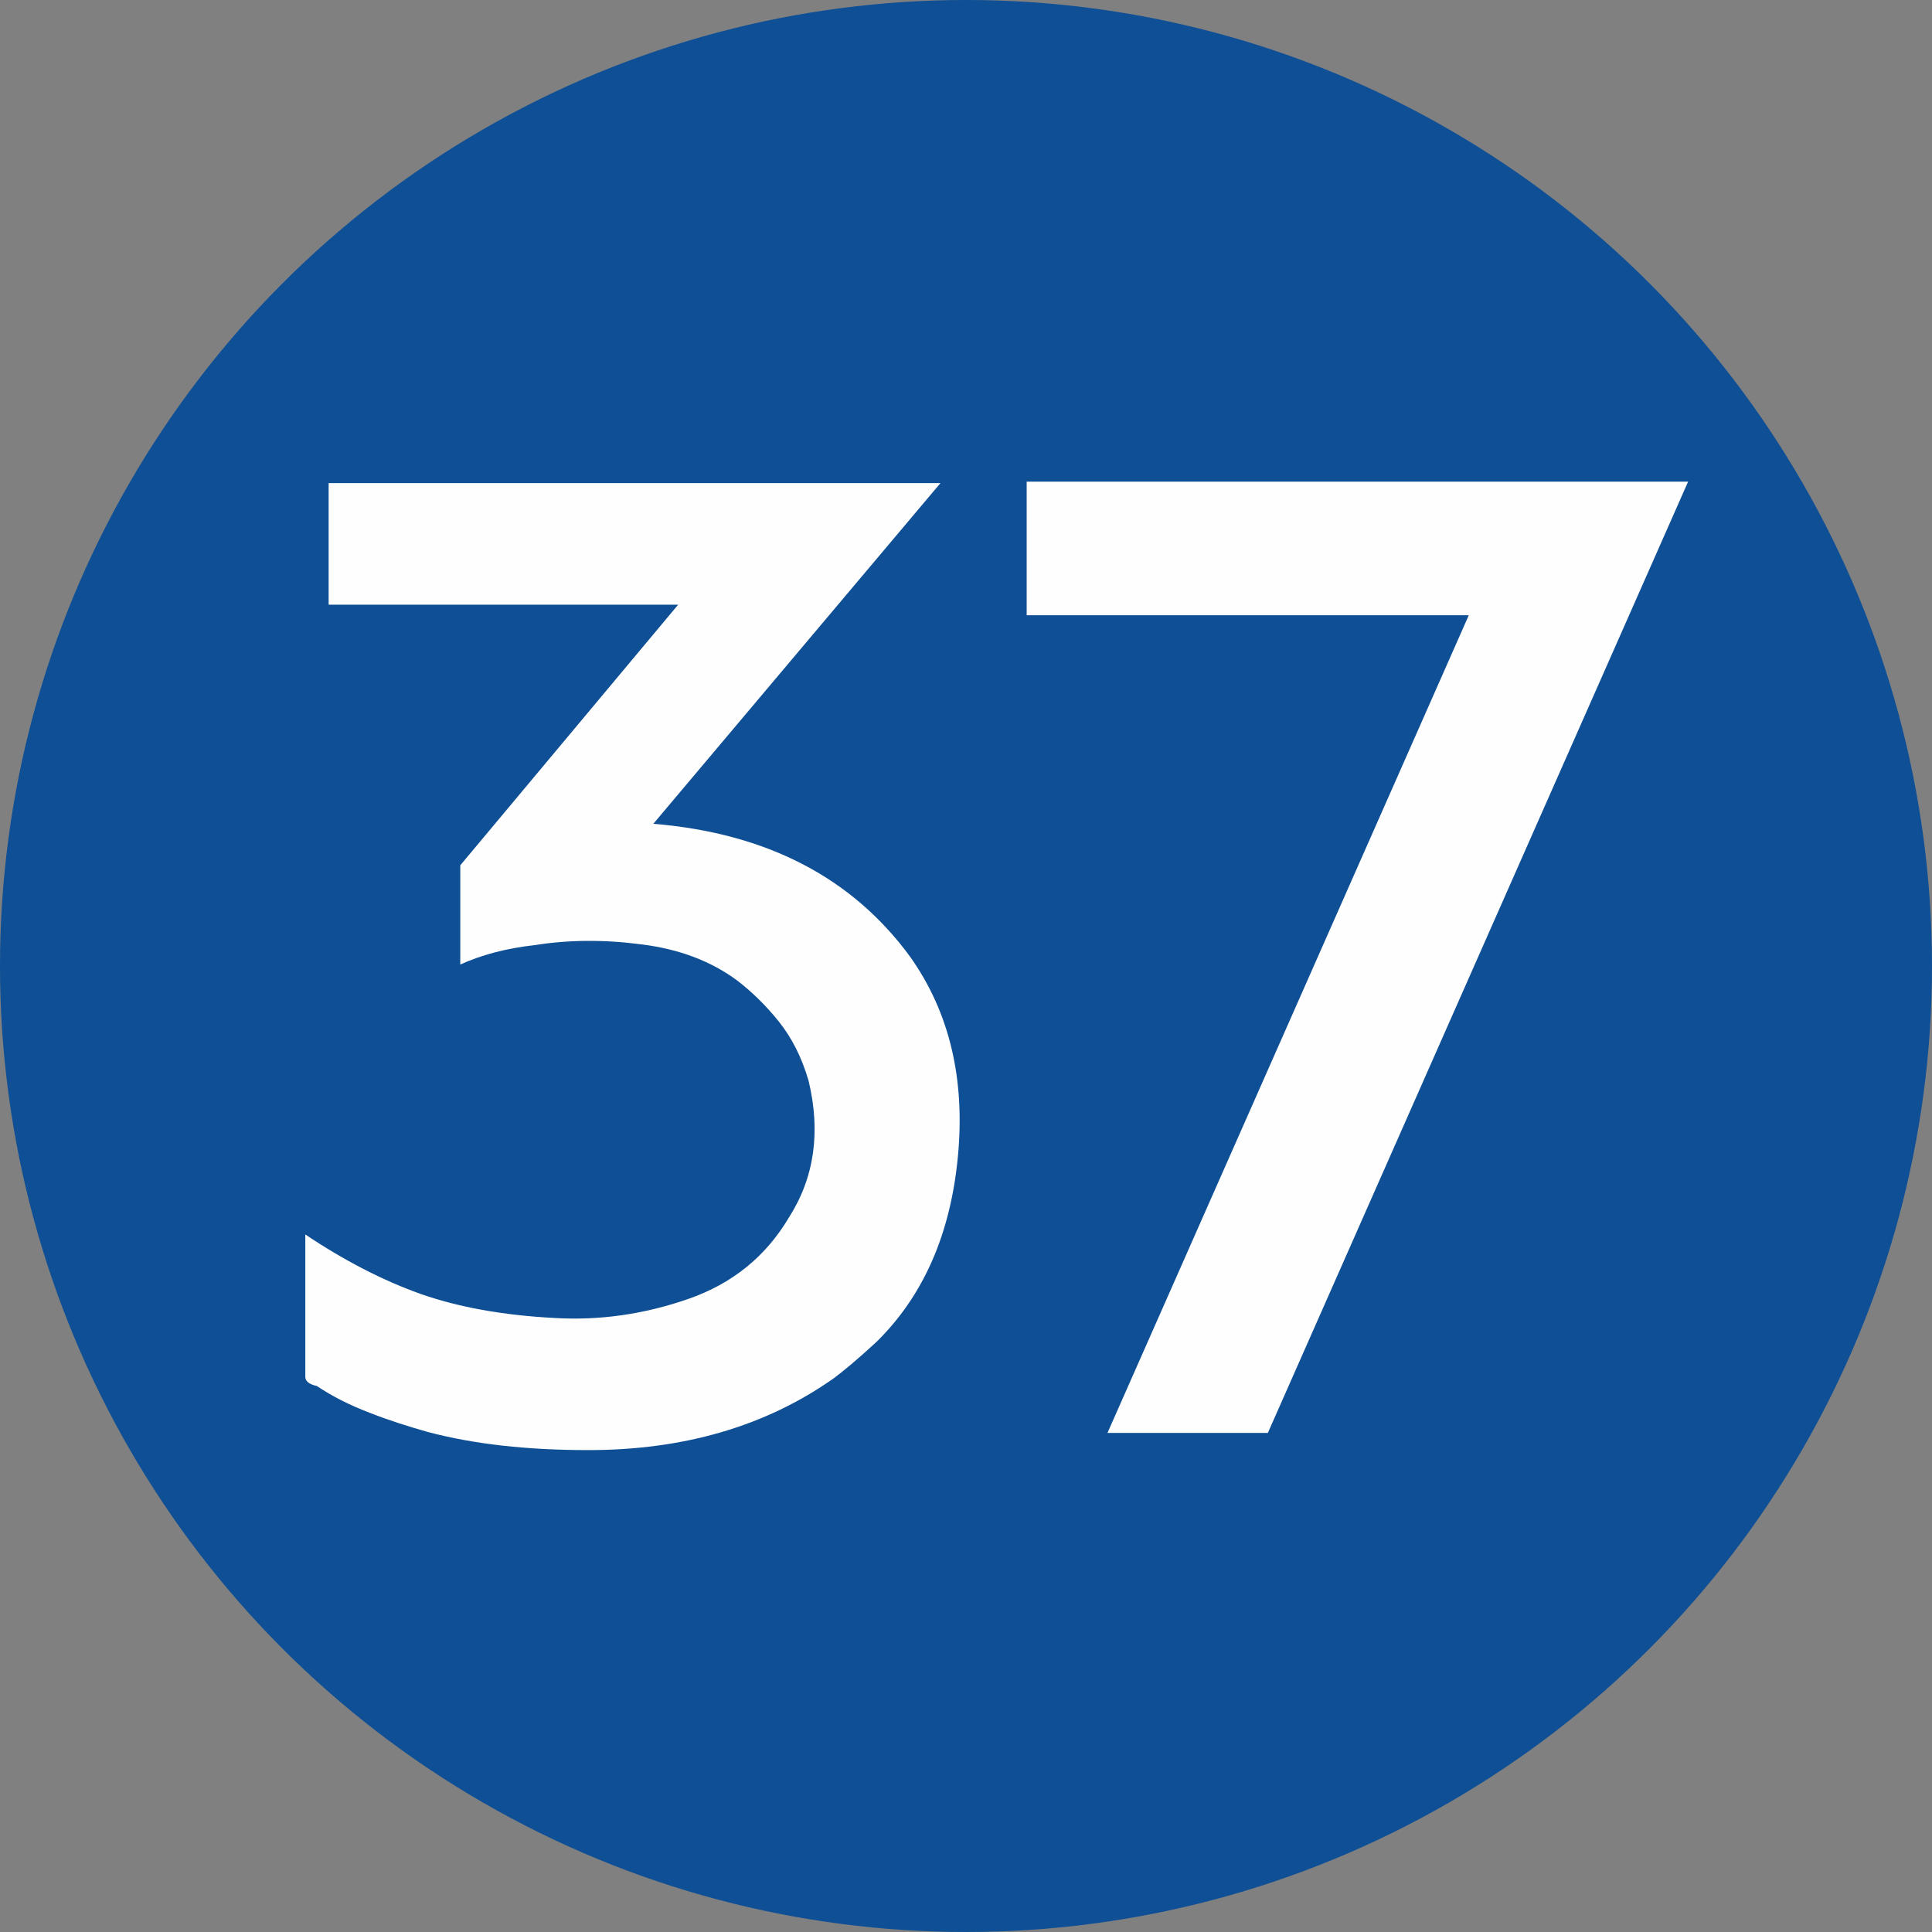 <?xml version="1.0" encoding="UTF-8"?>
<!DOCTYPE svg PUBLIC "-//W3C//DTD SVG 1.1//EN" "http://www.w3.org/Graphics/SVG/1.1/DTD/svg11.dtd">
<!-- Creator: CorelDRAW 2019 (64-Bit) -->
<svg xmlns="http://www.w3.org/2000/svg" xml:space="preserve" width="591px" height="591px" version="1.1" style="shape-rendering:geometricPrecision; text-rendering:geometricPrecision; image-rendering:optimizeQuality; fill-rule:evenodd; clip-rule:evenodd"
viewBox="0 0 78.66 78.66"
 xmlns:xlink="http://www.w3.org/1999/xlink">
 <rect x="0" y="0" width="78.66" height="78.66" fill="#808080" stroke="none"/>
 <defs>
  <style type="text/css">
   <![CDATA[
    .fil0 {fill:#0E4F95}
    .fil1 {fill:#FEFEFE;fill-rule:nonzero}
   ]]>
  </style>
 </defs>
 <g id="Layer_x0020_1">
  <g id="_2527504079488">
   <circle class="fil0" cx="39.33" cy="39.33" r="39.33"/>
  </g>
  <path class="fil1" d="M18.74 35.23l8.87 -10.61 -14.23 0 0 -4.95 24.91 0 -11.69 13.87c4.61,0.38 8.1,2.19 10.46,5.42 1.6,2.26 2.24,4.97 1.94,8.13 -0.3,3.15 -1.4,5.66 -3.31,7.54 -0.78,0.72 -1.36,1.2 -1.75,1.49 -2.77,1.95 -6.1,2.92 -9.99,2.92 -2.48,0 -4.66,-0.24 -6.54,-0.74 -0.78,-0.22 -1.57,-0.47 -2.36,-0.78 -0.79,-0.3 -1.51,-0.66 -2.15,-1.09 -0.32,-0.07 -0.47,-0.2 -0.47,-0.37 0,-0.42 0,-1.43 0,-3.01 0,-1.58 0,-2.51 0,-2.79 1.58,1.06 3.15,1.87 4.69,2.42 1.54,0.54 3.35,0.87 5.45,0.98 1.84,0.11 3.65,-0.15 5.44,-0.77 1.79,-0.62 3.16,-1.72 4.11,-3.32 1.04,-1.63 1.3,-3.49 0.8,-5.57 -0.28,-0.96 -0.69,-1.76 -1.22,-2.42 -0.53,-0.66 -1.1,-1.21 -1.7,-1.67 -1.06,-0.78 -2.35,-1.27 -3.88,-1.46 -1.52,-0.2 -2.97,-0.19 -4.35,0.03 -1.17,0.13 -2.17,0.4 -3.03,0.79l0 -4.04z"/>
  <polygon id="1" class="fil1" points="45.09,58.34 59.8,25.05 41.8,25.05 41.8,19.61 68.73,19.61 51.62,58.34 "/>
 </g>
</svg>
